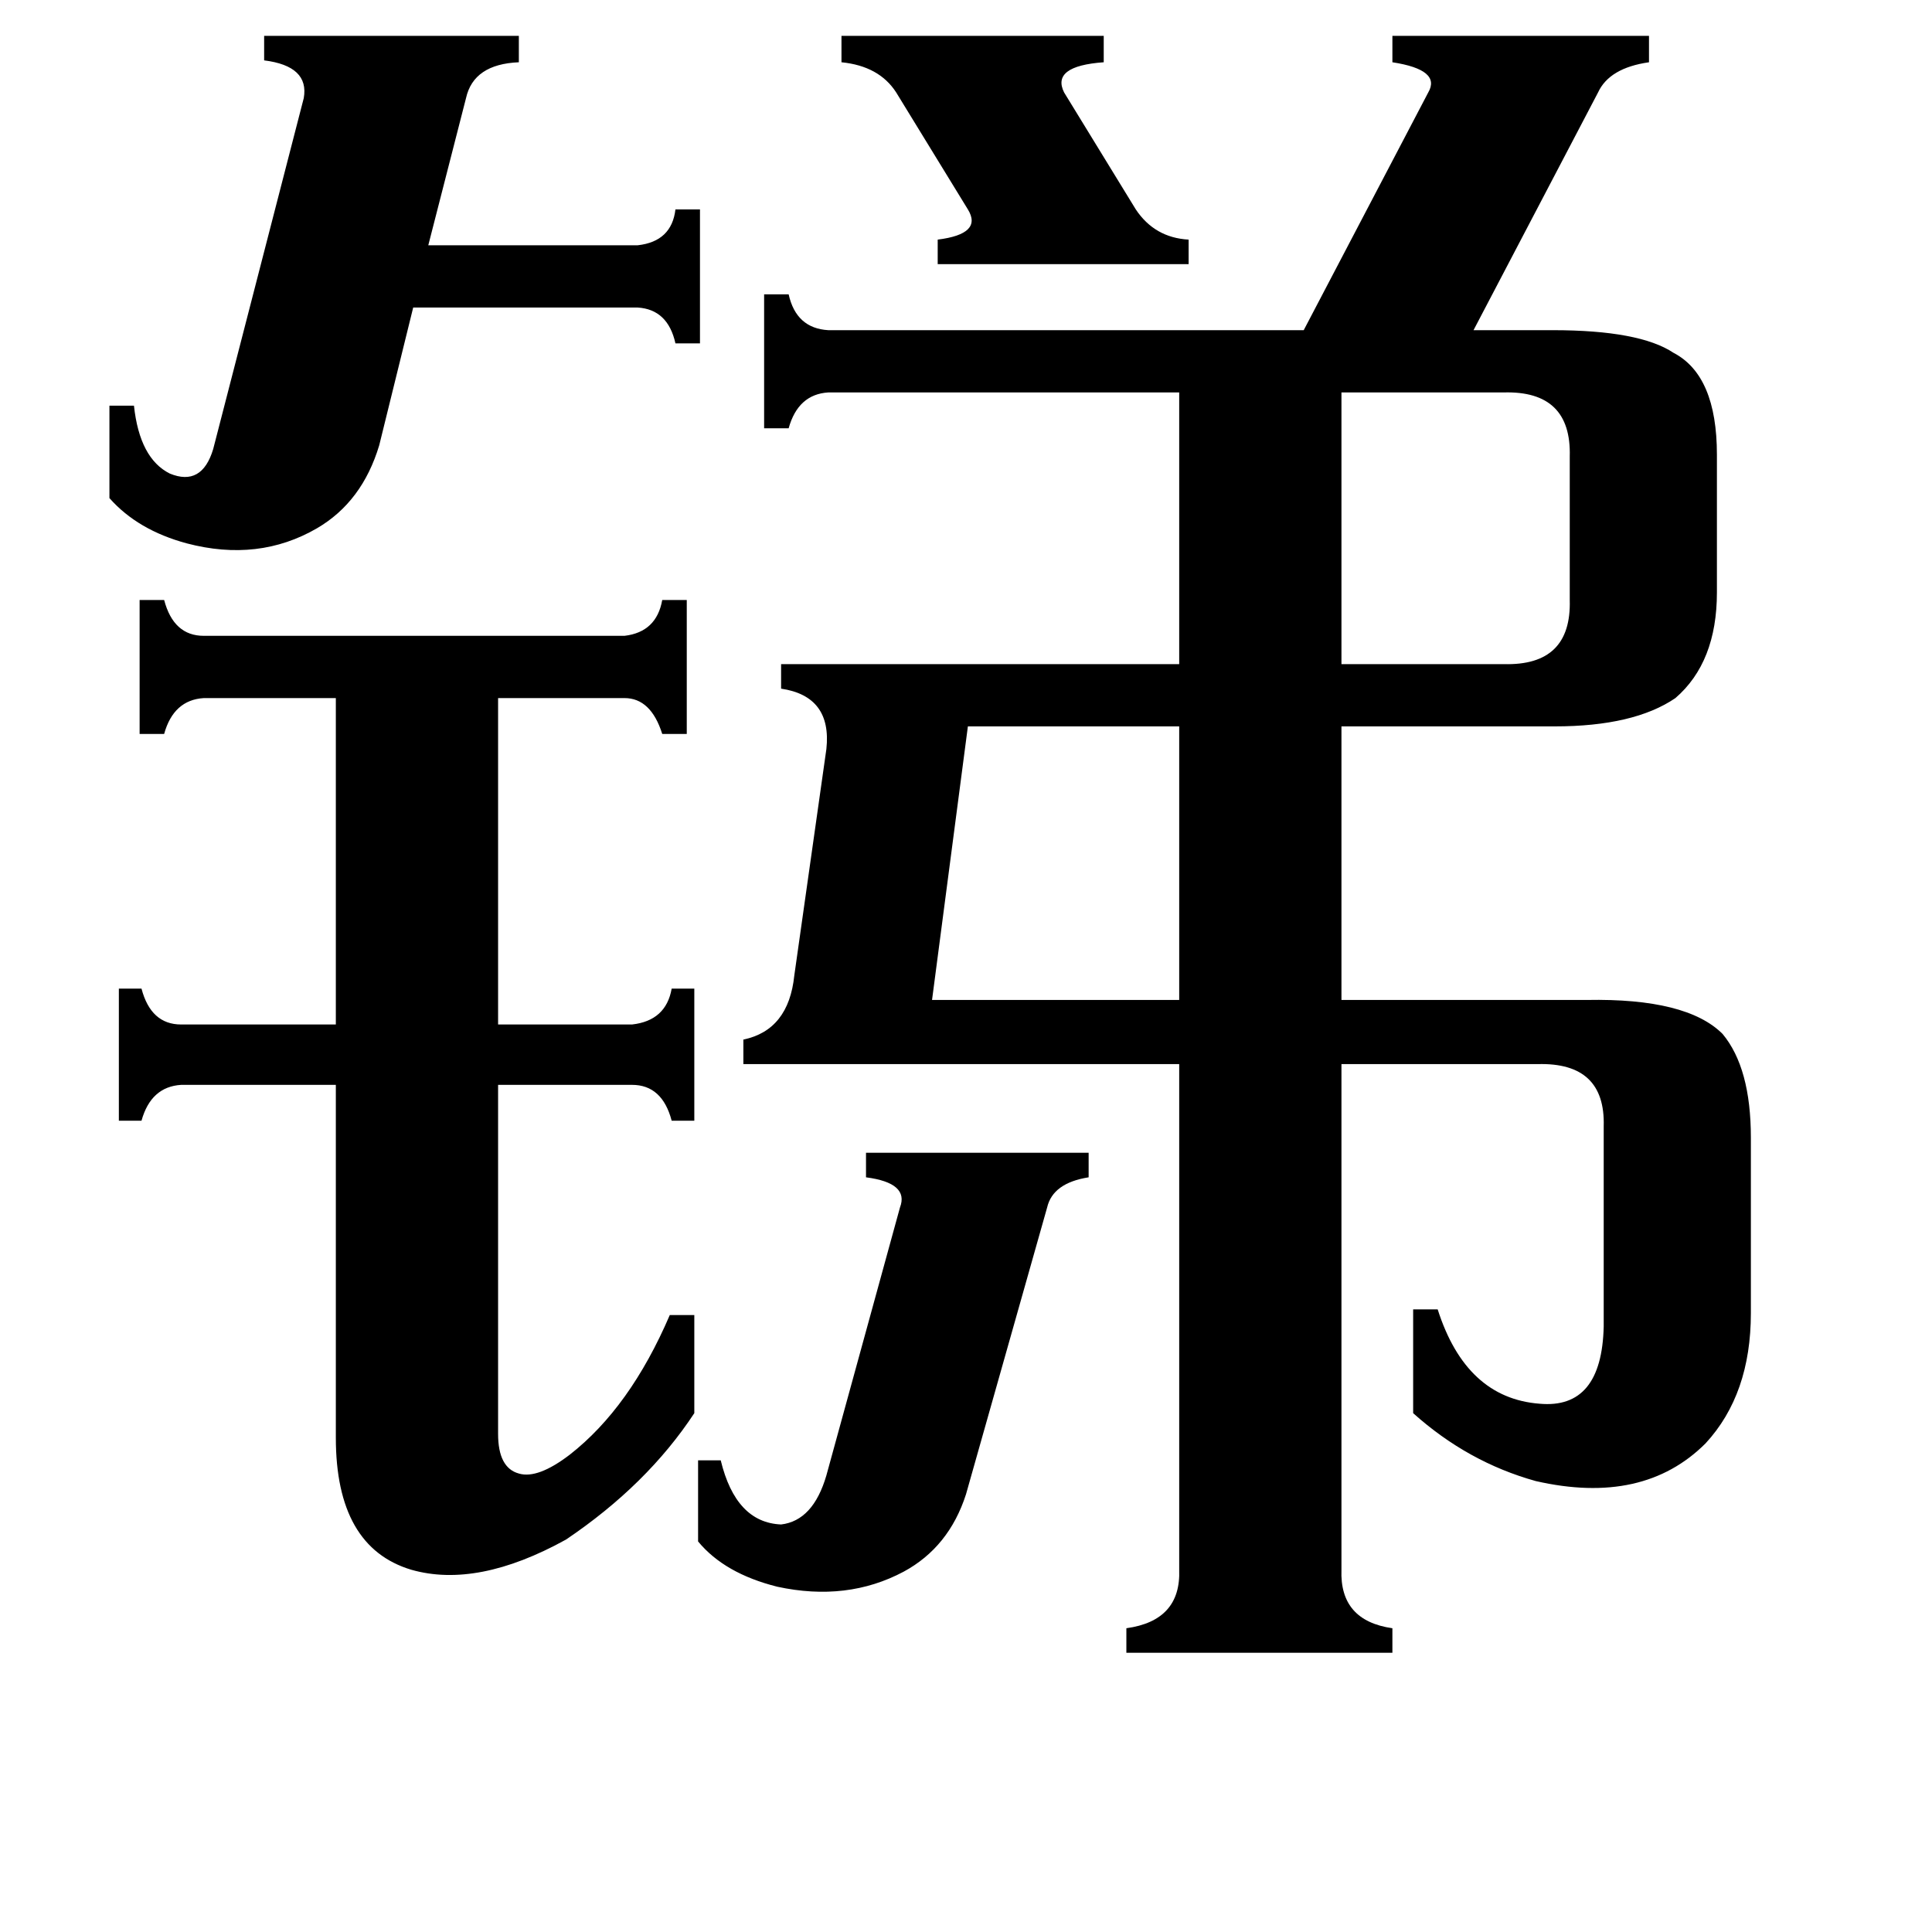 <svg xmlns="http://www.w3.org/2000/svg" viewBox="0 -800 1024 1024">
	<path fill="#000000" d="M446 -781H585V-767Q557 -765 564 -751L602 -689Q612 -674 630 -673V-660H497V-673Q521 -676 513 -689L475 -751Q466 -765 446 -767ZM797 -592H711V-448H797Q833 -447 832 -482V-558Q833 -593 797 -592ZM513 -415L494 -270H625V-415ZM370 -26H382Q390 7 414 8Q431 6 438 -18L477 -160Q482 -173 459 -176V-189H577V-176Q558 -173 555 -160L512 -8Q503 20 479 33Q449 49 412 41Q384 34 370 17ZM58 -585H71Q74 -557 90 -549Q107 -542 113 -562L161 -748Q164 -765 140 -768V-781H275V-767Q251 -766 247 -748L227 -670H338Q356 -672 358 -689H371V-618H358Q354 -636 338 -637H219L201 -564Q192 -534 168 -520Q137 -502 99 -512Q73 -519 58 -536ZM264 -40Q264 -22 275 -19Q285 -16 302 -29Q334 -54 355 -103H368V-51Q343 -13 300 16Q253 42 218 32Q178 20 178 -38V-225H96Q80 -224 75 -206H63V-276H75Q80 -257 96 -257H178V-430H108Q92 -429 87 -411H74V-482H87Q92 -463 108 -463H331Q348 -465 351 -482H364V-411H351Q345 -430 331 -430H264V-257H335Q353 -259 356 -276H368V-206H356Q351 -225 335 -225H264ZM394 -236V-249Q418 -254 421 -283L438 -403Q441 -431 414 -435V-448H625V-592H439Q423 -591 418 -573H405V-644H418Q422 -626 439 -625H691L757 -751Q764 -763 738 -767V-781H874V-767Q853 -764 847 -751L781 -625H823Q869 -625 887 -613Q910 -601 910 -559V-486Q910 -449 888 -430Q866 -415 824 -415H711V-270H841Q894 -271 913 -252Q928 -234 928 -197V-104Q928 -61 904 -35Q871 -2 814 -15Q778 -25 749 -51V-106H762Q777 -59 816 -56Q849 -53 850 -97V-203Q851 -237 815 -236H711V32Q710 59 738 63V76H597V63Q626 59 625 32V-236Z"/>
</svg>
